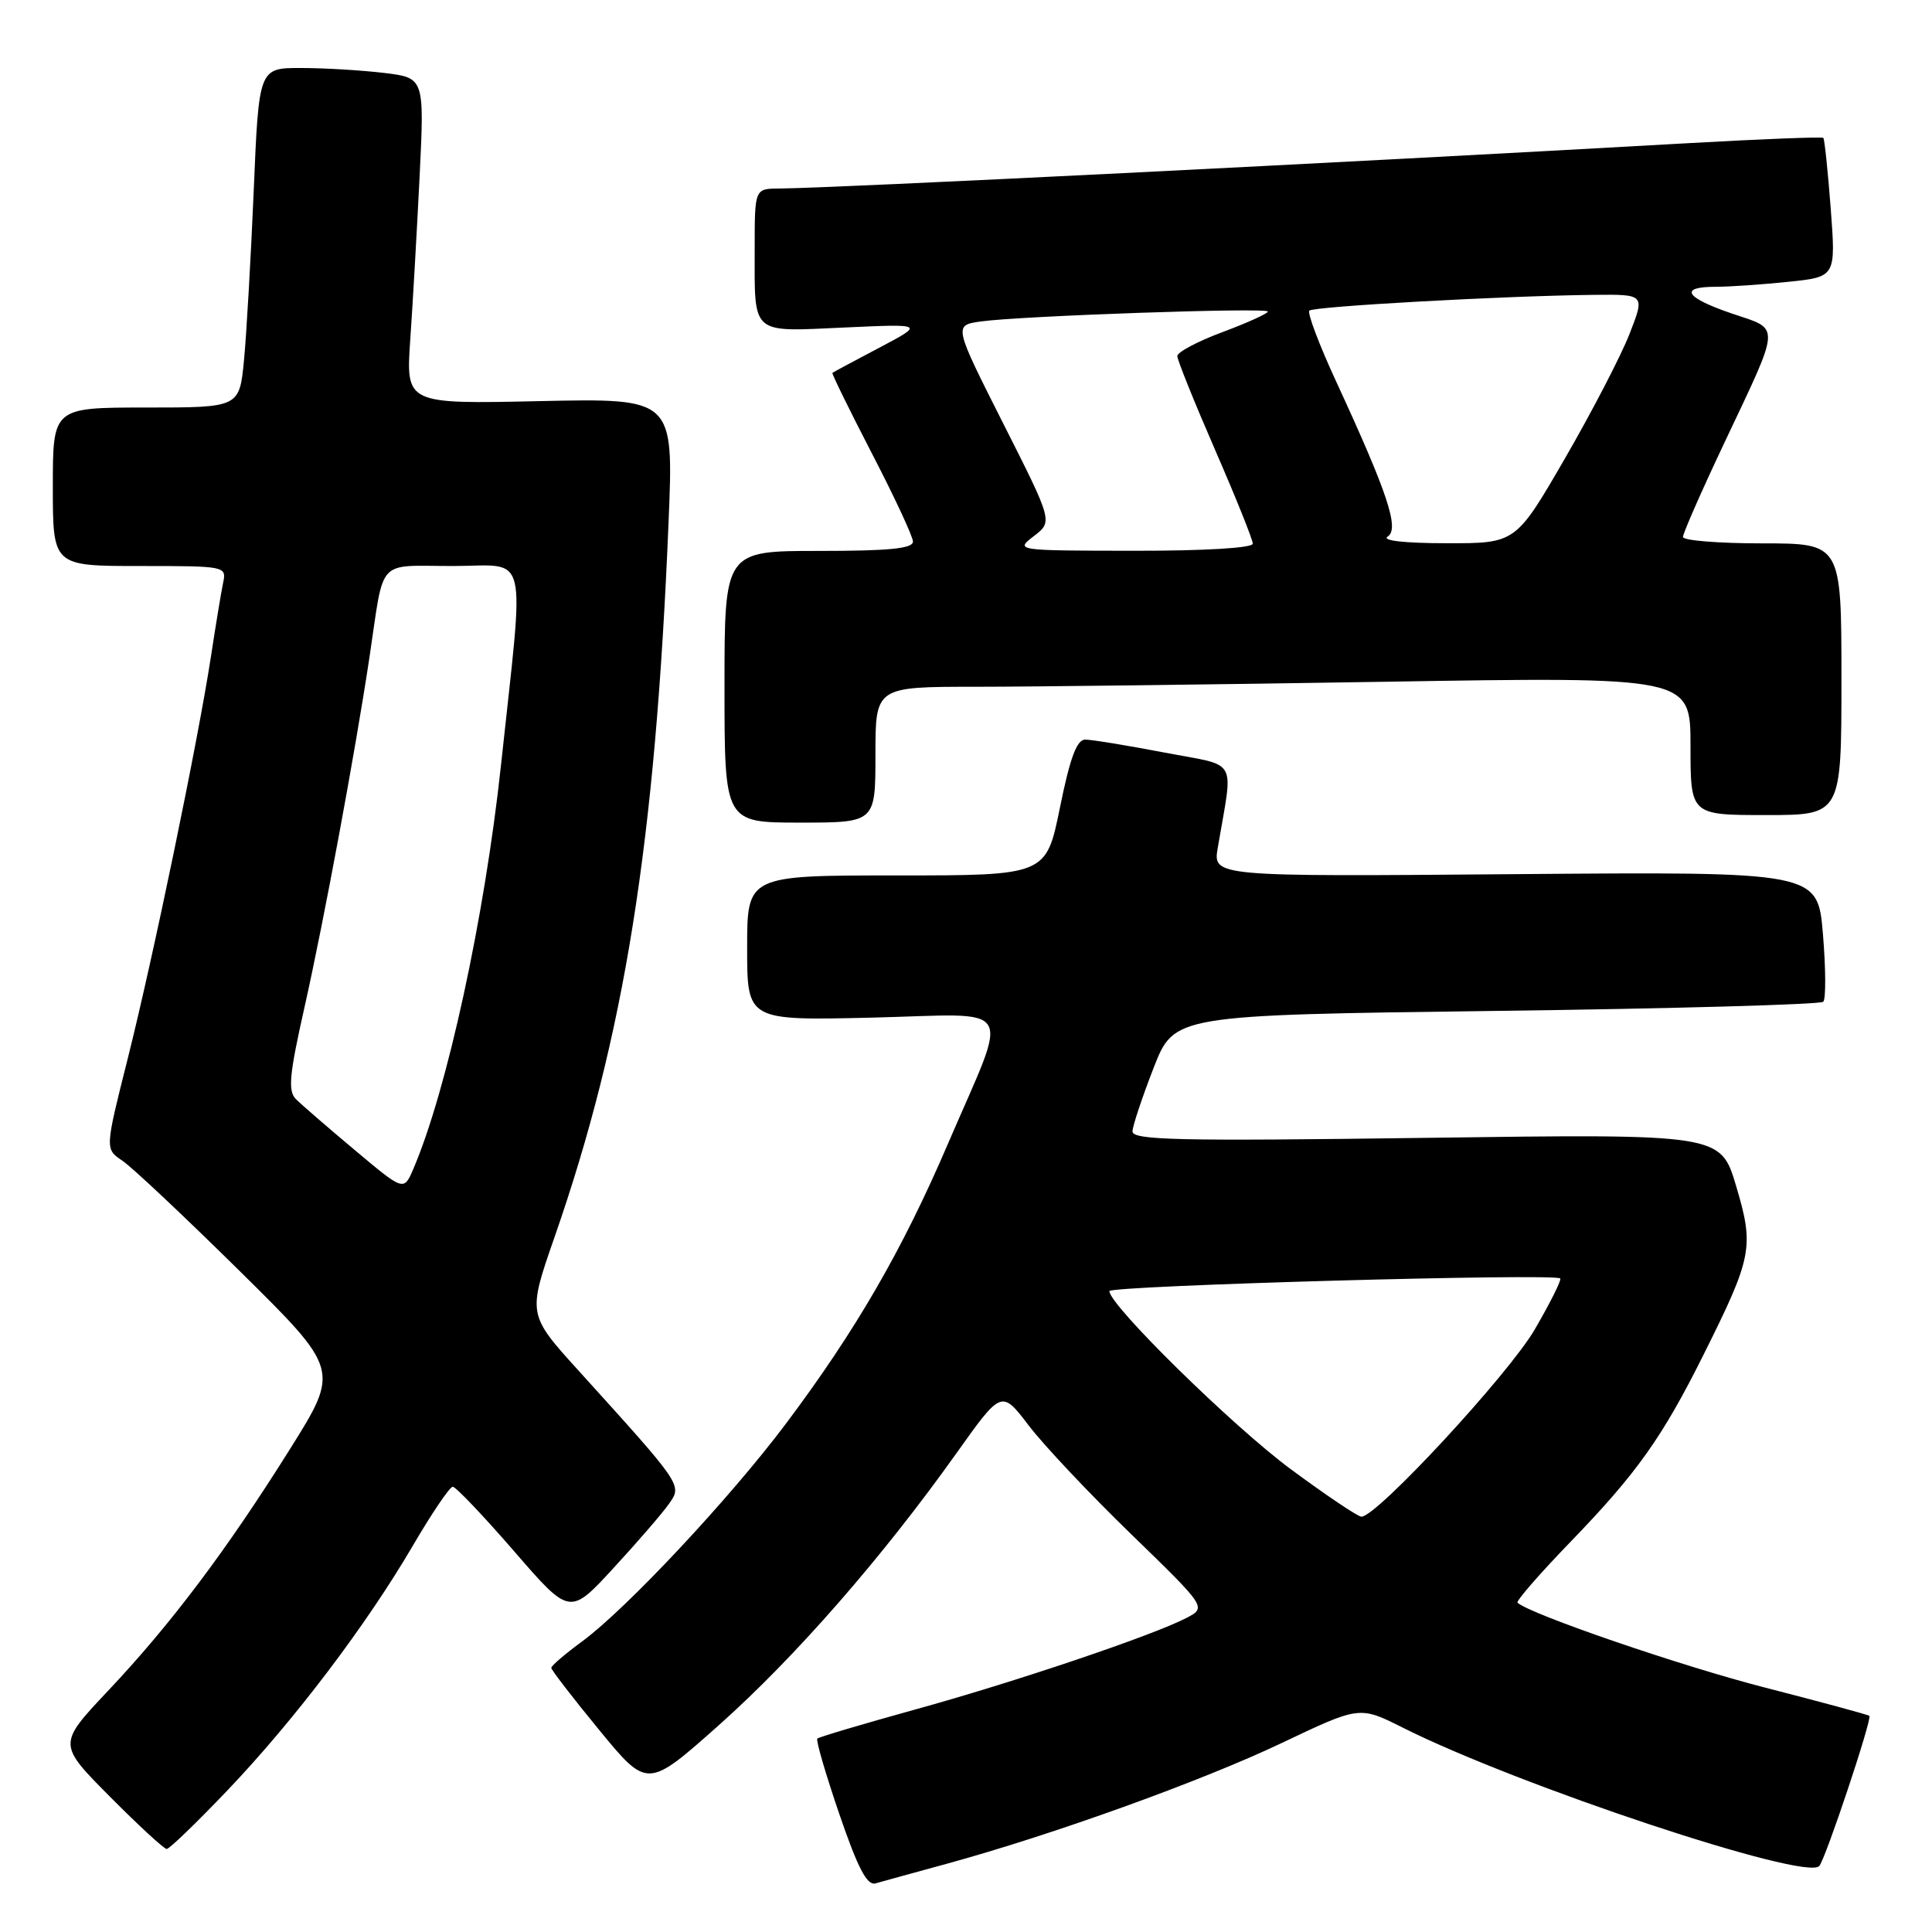 <?xml version="1.0" encoding="UTF-8" standalone="no"?>
<!DOCTYPE svg PUBLIC "-//W3C//DTD SVG 1.1//EN" "http://www.w3.org/Graphics/SVG/1.1/DTD/svg11.dtd" >
<svg xmlns="http://www.w3.org/2000/svg" xmlns:xlink="http://www.w3.org/1999/xlink" version="1.1" viewBox="0 0 256 256">
 <g >
 <path fill="currentColor"
d=" M 125.41 246.97 C 139.48 243.12 159.24 236.00 169.83 230.96 C 180.15 226.05 180.15 226.05 185.83 228.90 C 201.17 236.61 239.27 249.27 241.06 247.26 C 241.89 246.33 248.09 227.76 247.70 227.36 C 247.54 227.21 241.33 225.53 233.90 223.62 C 222.84 220.79 202.82 213.92 201.08 212.37 C 200.85 212.16 204.03 208.51 208.15 204.25 C 216.89 195.21 220.27 190.45 225.73 179.50 C 232.20 166.54 232.45 165.23 230.05 157.17 C 227.99 150.24 227.99 150.24 188.99 150.77 C 155.99 151.22 150.01 151.08 150.06 149.90 C 150.10 149.13 151.36 145.35 152.86 141.50 C 155.59 134.50 155.59 134.50 198.26 133.95 C 221.73 133.65 241.23 133.10 241.59 132.74 C 241.95 132.38 241.93 128.36 241.55 123.79 C 240.86 115.50 240.86 115.50 200.79 115.83 C 160.71 116.16 160.71 116.16 161.36 112.33 C 163.42 100.14 164.26 101.63 154.26 99.71 C 149.35 98.77 144.64 98.00 143.80 98.00 C 142.68 98.00 141.79 100.39 140.45 107.00 C 138.62 116.00 138.62 116.00 118.81 116.00 C 99.00 116.00 99.00 116.00 99.00 125.62 C 99.00 135.23 99.00 135.23 115.55 134.84 C 134.98 134.37 133.82 132.43 125.58 151.62 C 119.54 165.69 113.38 176.33 104.12 188.67 C 96.70 198.55 83.01 213.18 77.13 217.50 C 74.88 219.15 73.05 220.72 73.05 221.00 C 73.05 221.28 75.91 224.99 79.42 229.26 C 85.79 237.01 85.79 237.01 95.28 228.57 C 105.35 219.60 116.89 206.39 126.72 192.58 C 132.71 184.16 132.71 184.16 136.32 188.90 C 138.31 191.51 144.43 198.00 149.92 203.32 C 159.89 213.00 159.89 213.00 157.18 214.40 C 152.69 216.73 134.28 222.94 121.08 226.57 C 114.26 228.46 108.50 230.17 108.30 230.37 C 108.09 230.58 109.40 235.07 111.21 240.36 C 113.66 247.51 114.88 249.87 116.00 249.56 C 116.83 249.32 121.06 248.16 125.41 246.97 Z  M 30.12 237.25 C 39.00 227.94 48.57 215.31 54.74 204.75 C 57.23 200.49 59.60 197.00 59.99 197.00 C 60.39 197.00 64.04 200.84 68.11 205.53 C 75.50 214.07 75.50 214.07 81.29 207.78 C 84.47 204.33 87.78 200.50 88.64 199.27 C 90.40 196.76 90.50 196.90 76.71 181.67 C 69.91 174.17 69.91 174.17 73.48 163.92 C 82.76 137.27 86.85 111.63 88.59 69.13 C 89.27 52.77 89.27 52.77 71.52 53.15 C 53.78 53.54 53.78 53.54 54.36 45.02 C 54.69 40.33 55.24 30.61 55.60 23.40 C 56.24 10.31 56.24 10.31 50.87 9.66 C 47.92 9.31 42.98 9.01 39.90 9.01 C 34.30 9.00 34.30 9.00 33.62 25.25 C 33.24 34.19 32.66 44.31 32.33 47.75 C 31.72 54.00 31.72 54.00 19.36 54.00 C 7.00 54.00 7.00 54.00 7.00 64.50 C 7.00 75.00 7.00 75.00 18.52 75.00 C 29.94 75.00 30.03 75.02 29.56 77.25 C 29.30 78.49 28.58 82.88 27.95 87.00 C 26.25 98.11 20.31 126.82 16.90 140.37 C 13.91 152.25 13.91 152.25 16.20 153.79 C 17.47 154.63 24.46 161.22 31.75 168.41 C 45.01 181.50 45.01 181.50 38.43 192.00 C 30.04 205.39 22.64 215.23 14.28 224.08 C 7.66 231.11 7.66 231.11 14.55 238.05 C 18.34 241.87 21.74 245.00 22.09 245.00 C 22.44 245.00 26.06 241.51 30.12 237.25 Z  M 116.00 100.00 C 116.00 91.00 116.00 91.00 129.34 91.00 C 136.67 91.00 160.97 90.70 183.34 90.34 C 224.00 89.67 224.00 89.67 224.00 98.84 C 224.00 108.00 224.00 108.00 234.00 108.00 C 244.00 108.00 244.00 108.00 244.00 90.00 C 244.00 72.00 244.00 72.00 233.50 72.00 C 227.72 72.00 223.00 71.62 223.00 71.15 C 223.00 70.68 225.42 65.16 228.38 58.90 C 236.07 42.63 236.00 43.75 229.50 41.55 C 223.27 39.43 222.40 38.00 227.35 38.00 C 229.20 38.00 233.53 37.70 236.98 37.34 C 243.26 36.69 243.26 36.69 242.58 27.62 C 242.20 22.64 241.76 18.43 241.60 18.27 C 241.44 18.11 233.48 18.42 223.91 18.96 C 177.48 21.59 110.50 24.93 103.25 24.98 C 100.00 25.00 100.00 25.00 100.00 32.92 C 100.00 44.51 99.37 43.96 111.83 43.40 C 122.50 42.91 122.50 42.91 116.50 46.08 C 113.20 47.82 110.41 49.31 110.30 49.41 C 110.19 49.50 112.53 54.28 115.51 60.04 C 118.49 65.79 120.95 71.06 120.97 71.75 C 120.99 72.69 117.85 73.00 108.50 73.00 C 96.00 73.00 96.00 73.00 96.00 91.00 C 96.00 109.00 96.00 109.00 106.00 109.00 C 116.00 109.00 116.00 109.00 116.00 100.00 Z  M 171.00 194.65 C 163.30 188.95 147.00 172.94 147.00 171.08 C 147.00 170.35 206.03 168.69 206.74 169.40 C 206.93 169.59 205.42 172.62 203.38 176.13 C 199.93 182.08 182.38 201.04 180.39 200.97 C 179.90 200.95 175.68 198.11 171.00 194.65 Z  M 47.01 152.39 C 43.44 149.40 39.93 146.36 39.21 145.64 C 38.13 144.56 38.33 142.42 40.36 133.41 C 42.93 121.96 47.06 99.72 48.97 87.00 C 50.96 73.72 49.78 75.00 60.00 75.00 C 70.21 75.00 69.52 72.14 66.38 101.42 C 64.22 121.52 59.24 144.47 54.76 154.91 C 53.50 157.84 53.50 157.84 47.01 152.39 Z  M 137.00 71.03 C 139.50 69.11 139.50 69.11 132.93 56.11 C 126.37 43.11 126.37 43.11 129.93 42.60 C 135.13 41.86 168.00 40.72 168.00 41.28 C 168.00 41.54 165.30 42.77 162.00 44.00 C 158.70 45.23 156.00 46.66 156.00 47.18 C 156.00 47.69 158.25 53.28 161.00 59.60 C 163.75 65.91 166.00 71.51 166.00 72.04 C 166.00 72.61 159.66 72.99 150.25 72.98 C 134.51 72.96 134.50 72.95 137.00 71.03 Z  M 183.87 71.10 C 185.46 70.09 183.90 65.39 177.07 50.60 C 174.81 45.71 173.20 41.46 173.50 41.16 C 174.07 40.60 199.28 39.20 211.24 39.07 C 217.97 39.00 217.97 39.00 215.92 44.25 C 214.79 47.14 210.94 54.56 207.36 60.75 C 200.84 72.00 200.84 72.00 191.67 71.98 C 186.11 71.98 183.04 71.63 183.87 71.10 Z "/>
</g>
</svg>